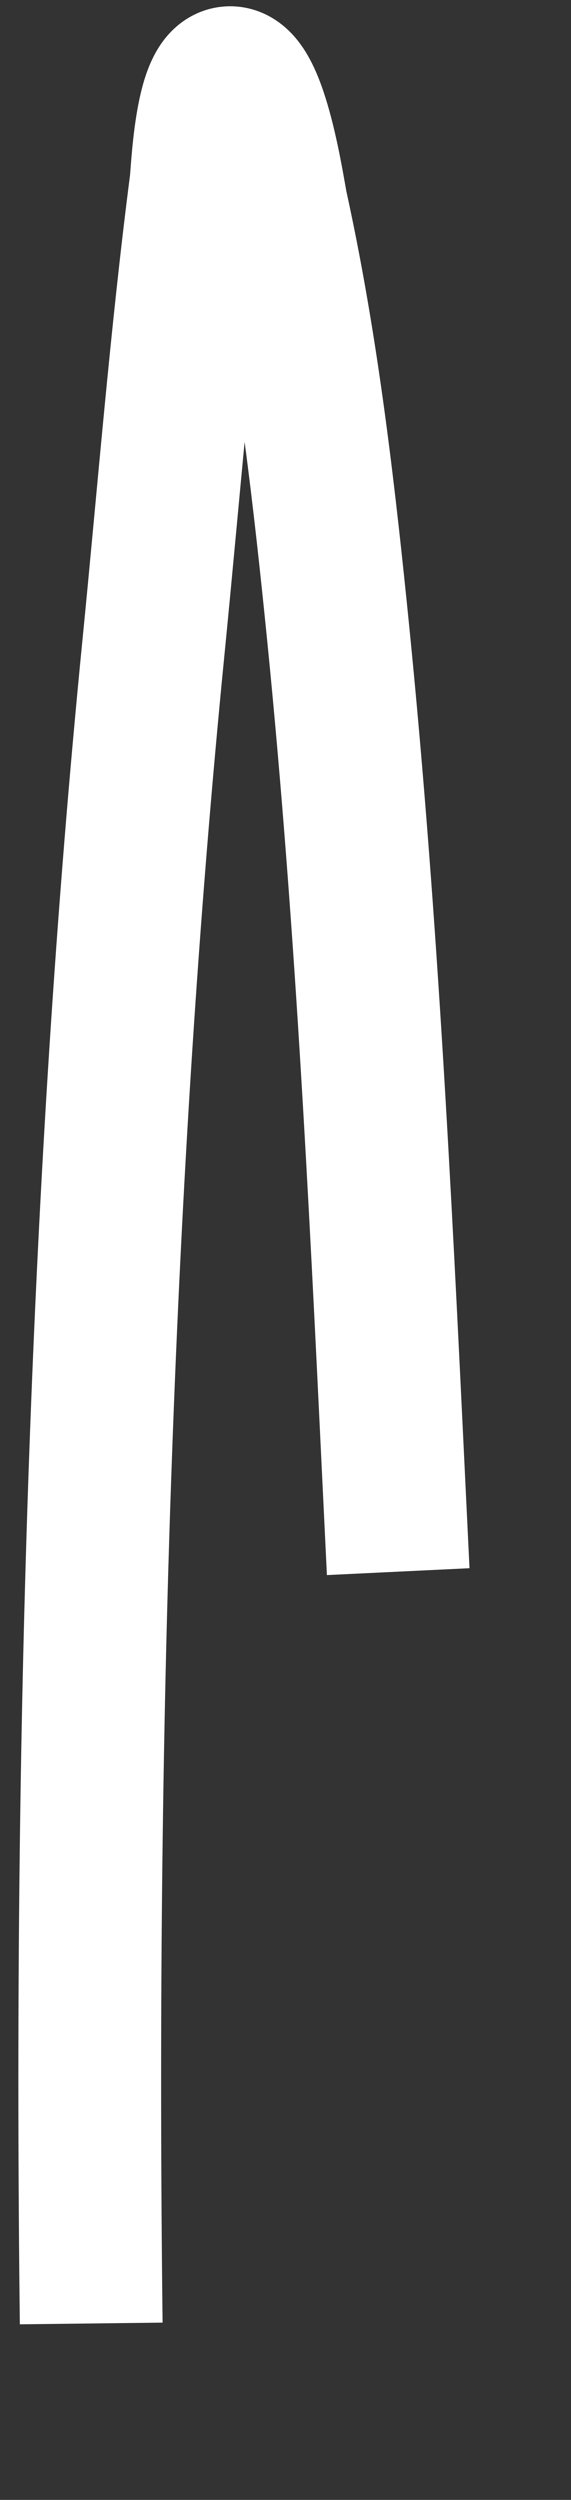 ﻿<?xml version="1.0" encoding="utf-8"?>
<svg version="1.1" xmlns:xlink="http://www.w3.org/1999/xlink" width="8px" height="35px" xmlns="http://www.w3.org/2000/svg">
  <rect width="100%" height="100%" fill="#333333" stroke="none"/>
  <g transform="matrix(1 0 0 1 -389 -11043 )">
    <path d="M 0.278 31.53  C 0.23 27.482  0.263 23.437  0.409 19.391  C 0.545 15.609  0.778 11.82  1.151 8.053  C 1.365 5.893  1.537 3.722  1.815 1.569  C 1.835 1.418  1.881 0.109  2.216 0.088  C 2.602 0.063  2.836 1.71  2.875 1.888  C 3.282 3.744  3.51 5.64  3.704 7.529  C 4.123 11.594  4.323 15.678  4.519 19.76  C 4.539 20.175  4.559 20.589  4.579 21.004  " stroke-width="2" stroke="#ffffff" fill="none" transform="matrix(1 0 0 1 390 11044 )" />
  </g>
</svg>